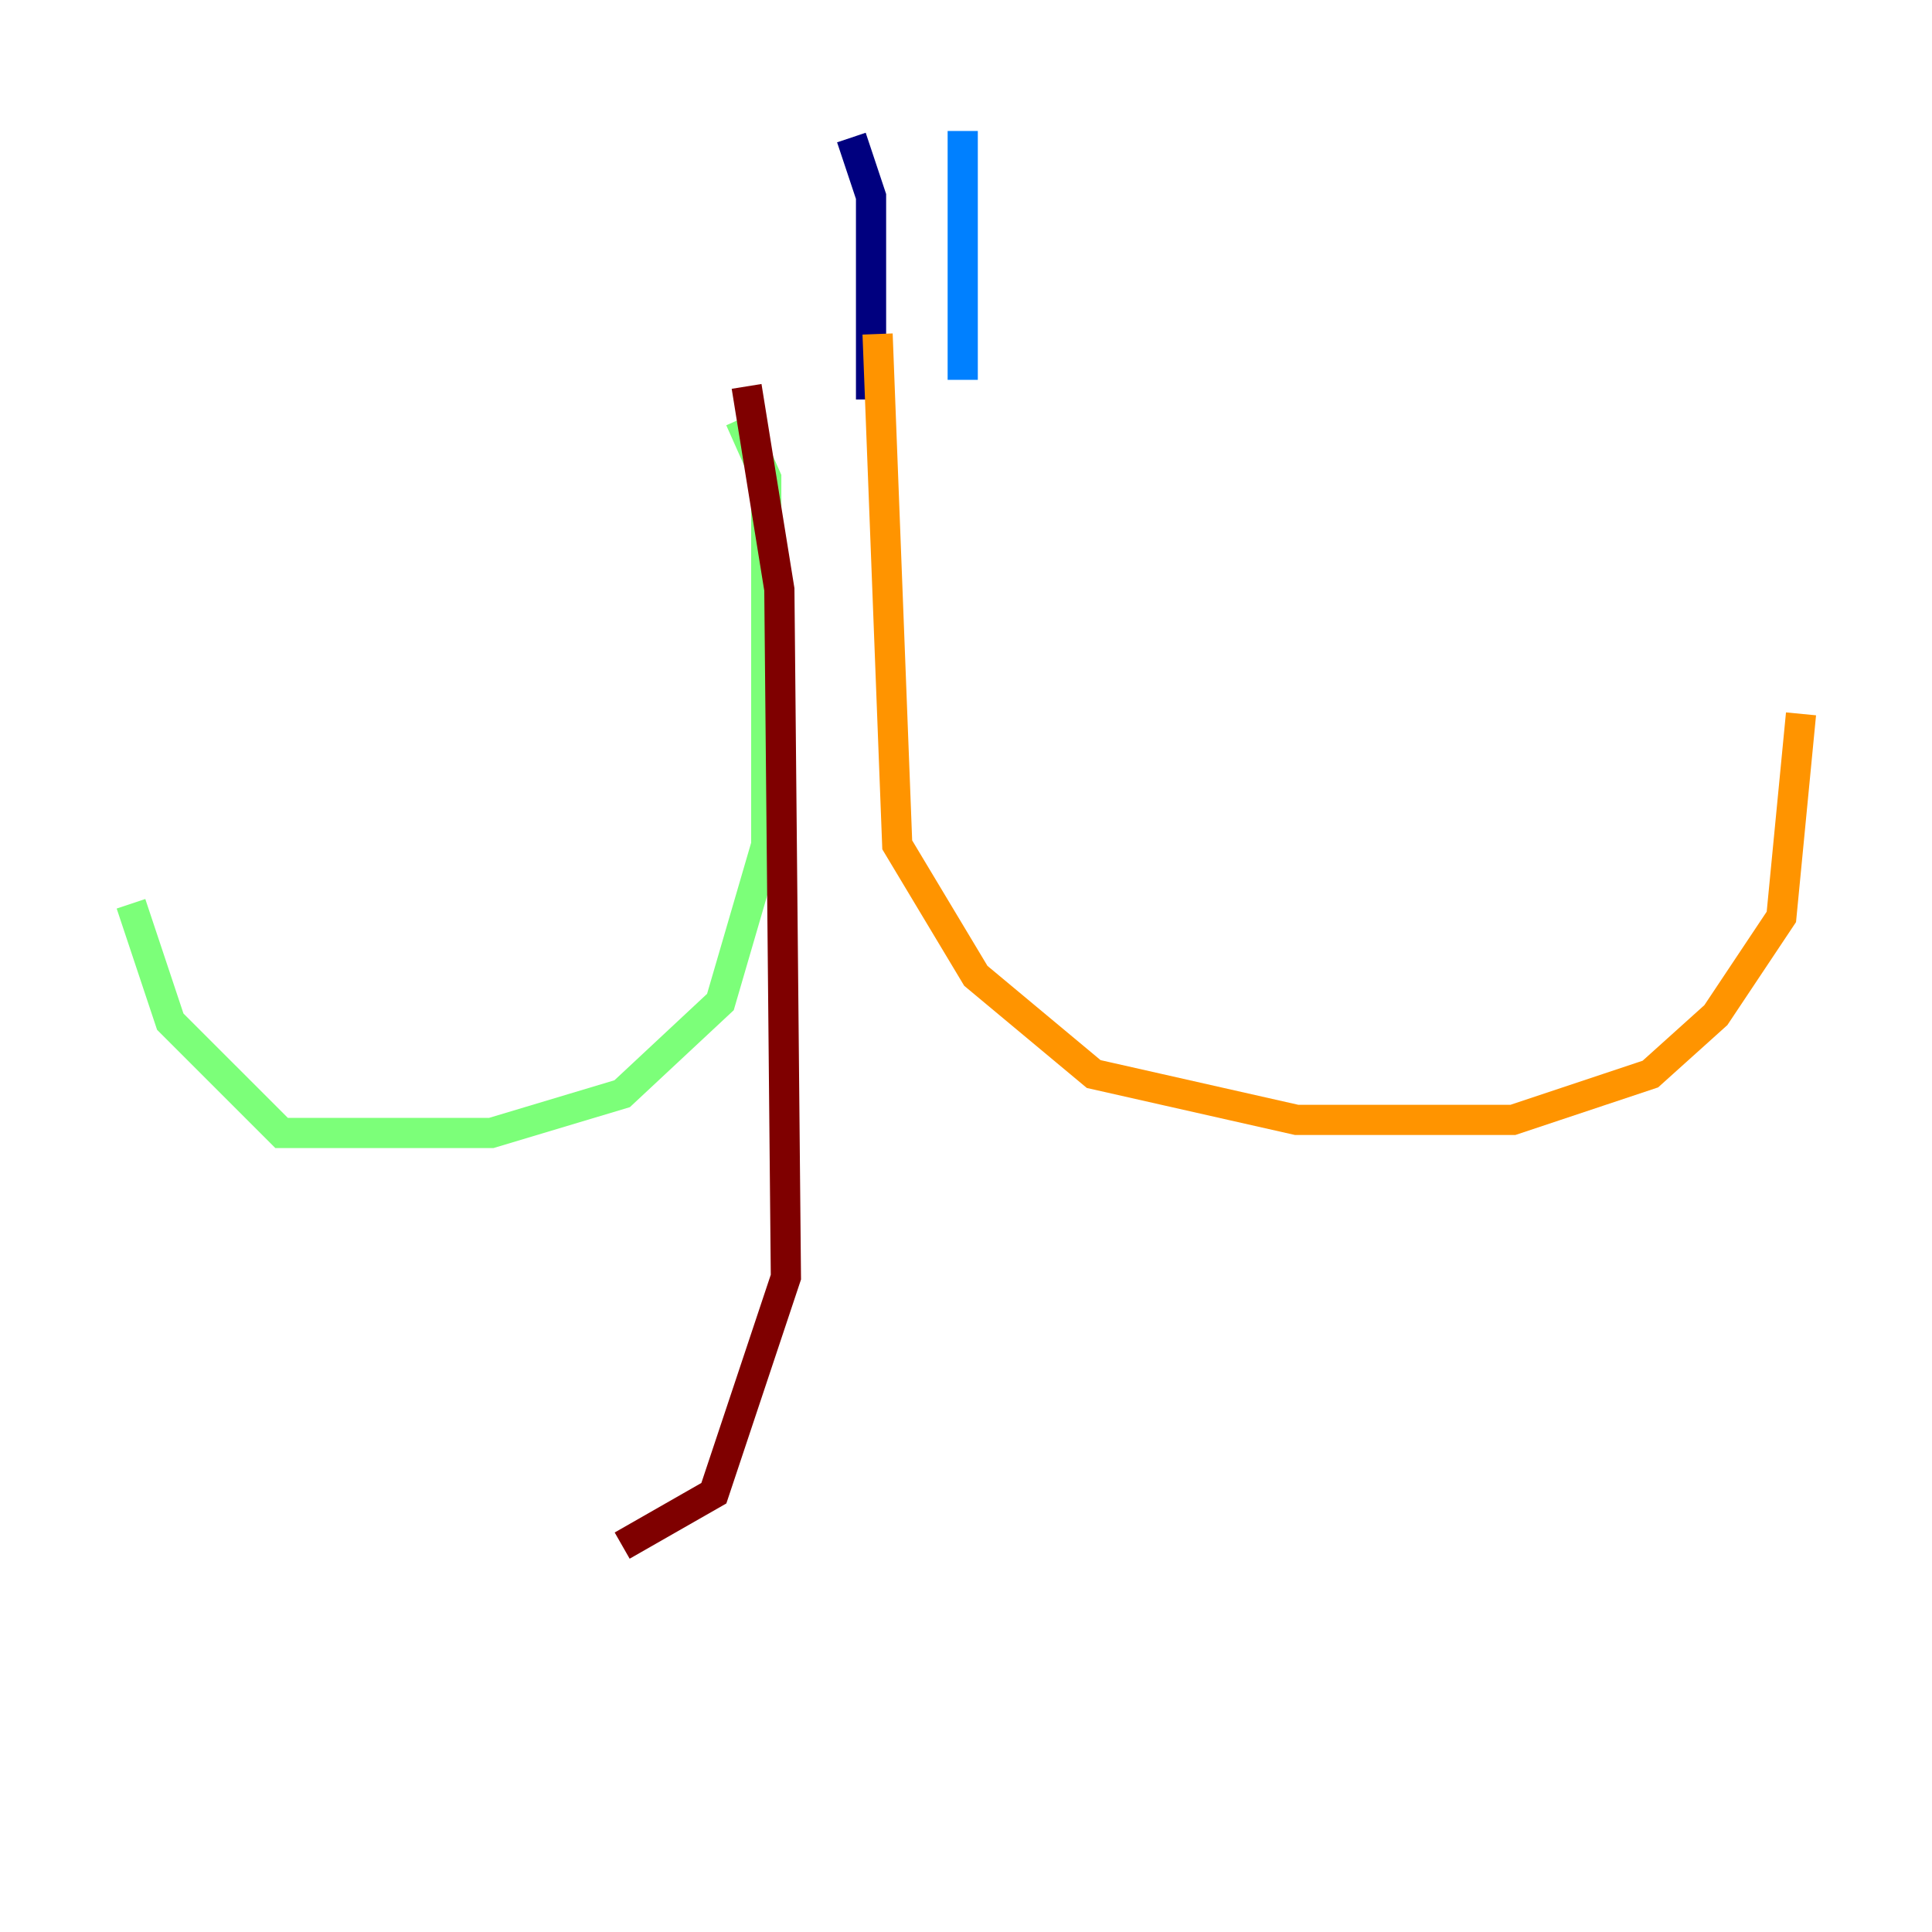 <?xml version="1.0" encoding="utf-8" ?>
<svg baseProfile="tiny" height="128" version="1.2" viewBox="0,0,128,128" width="128" xmlns="http://www.w3.org/2000/svg" xmlns:ev="http://www.w3.org/2001/xml-events" xmlns:xlink="http://www.w3.org/1999/xlink"><defs /><polyline fill="none" points="56.407,9.112 57.709,13.017 57.709,26.468" stroke="#00007f" stroke-width="2" /><polyline fill="none" points="63.783,8.678 63.783,25.166" stroke="#0080ff" stroke-width="2" /><polyline fill="none" points="49.031,27.77 50.766,31.675 50.766,55.973 47.729,66.386 41.22,72.461 32.542,75.064 18.658,75.064 11.281,67.688 8.678,59.878" stroke="#7cff79" stroke-width="2" /><polyline fill="none" points="58.142,22.129 59.444,55.973 64.651,64.651 72.461,71.159 85.912,74.197 100.231,74.197 109.342,71.159 113.681,67.254 118.02,60.746 119.322,47.295" stroke="#ff9400" stroke-width="2" /><polyline fill="none" points="49.464,25.6 51.634,39.051 52.068,84.61 47.295,98.929 41.22,102.4" stroke="#7f0000" stroke-width="2" /></svg>